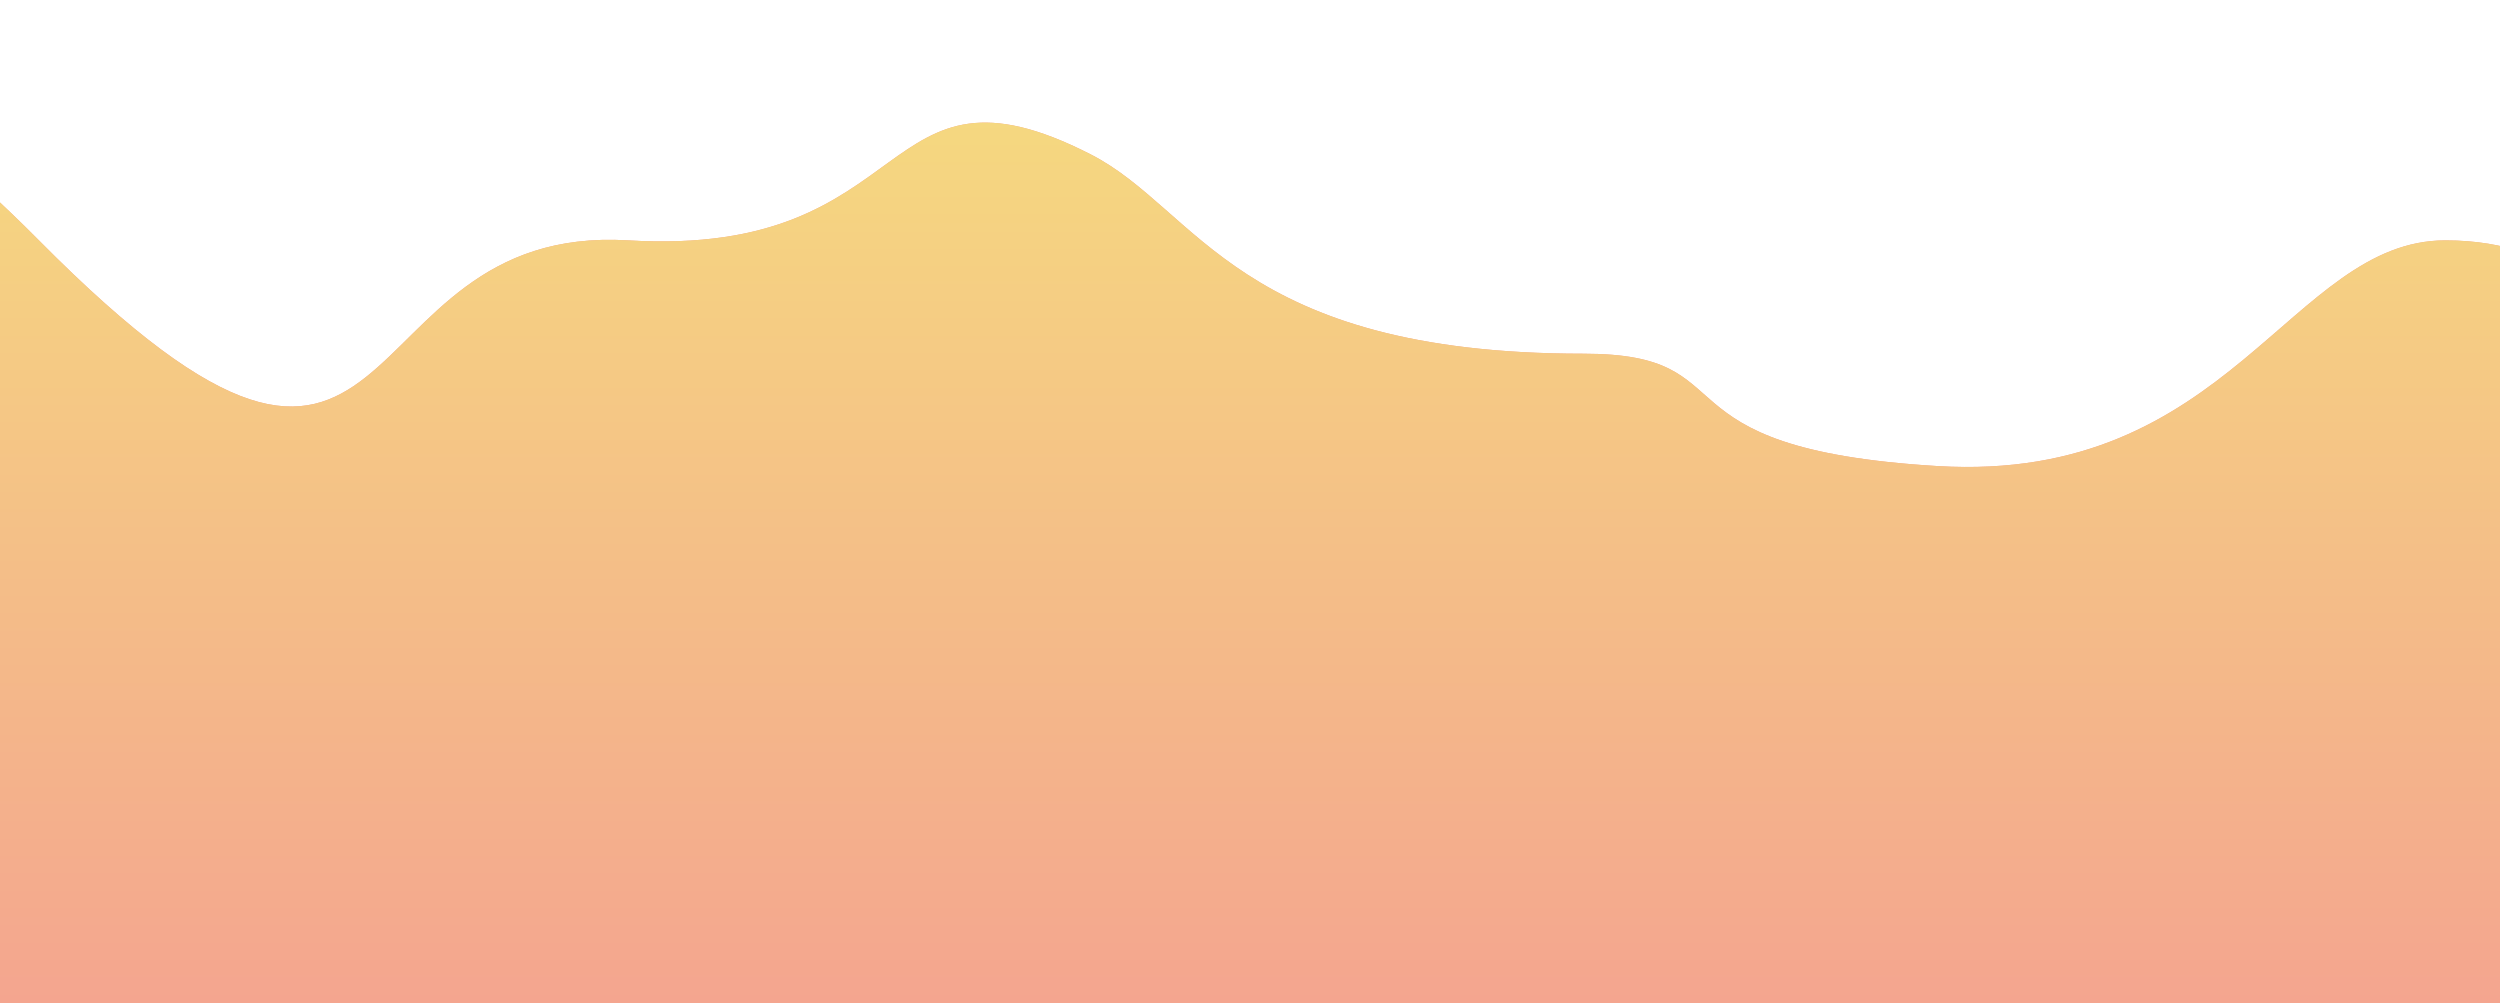 <svg width="1440" height="578" viewBox="0 0 1440 578" fill="none" xmlns="http://www.w3.org/2000/svg">
<path d="M22.426 138.45C-146.025 -31.517 -218.838 28.515 -235 0L-55.051 578H1511V203.735C1506.5 181.973 1479.71 138.45 1408.53 138.45C1319.55 138.45 1284.56 278.588 1116.11 268.458C947.661 258.327 1009.64 203.735 912.172 203.735C712.617 203.735 690.235 120.601 628.253 88.923C503.788 25.311 530.781 148.58 361.829 138.45C192.877 128.319 240.796 358.783 22.426 138.45Z" fill="#F4A58F"/>
<path d="M22.426 138.45C-146.025 -31.517 -218.838 28.515 -235 0L-55.051 578H1511V203.735C1506.5 181.973 1479.71 138.45 1408.53 138.45C1319.55 138.45 1284.56 278.588 1116.11 268.458C947.661 258.327 1009.64 203.735 912.172 203.735C712.617 203.735 690.235 120.601 628.253 88.923C503.788 25.311 530.781 148.58 361.829 138.45C192.877 128.319 240.796 358.783 22.426 138.45Z" fill="url(#paint0_linear)"/>
<defs>
<linearGradient id="paint0_linear" x1="727.974" y1="-21.387" x2="727.974" y2="578" gradientUnits="userSpaceOnUse">
<stop stop-color="#F5E17D"/>
<stop offset="1" stop-color="#F4A58F"/>
</linearGradient>
</defs>
</svg>
